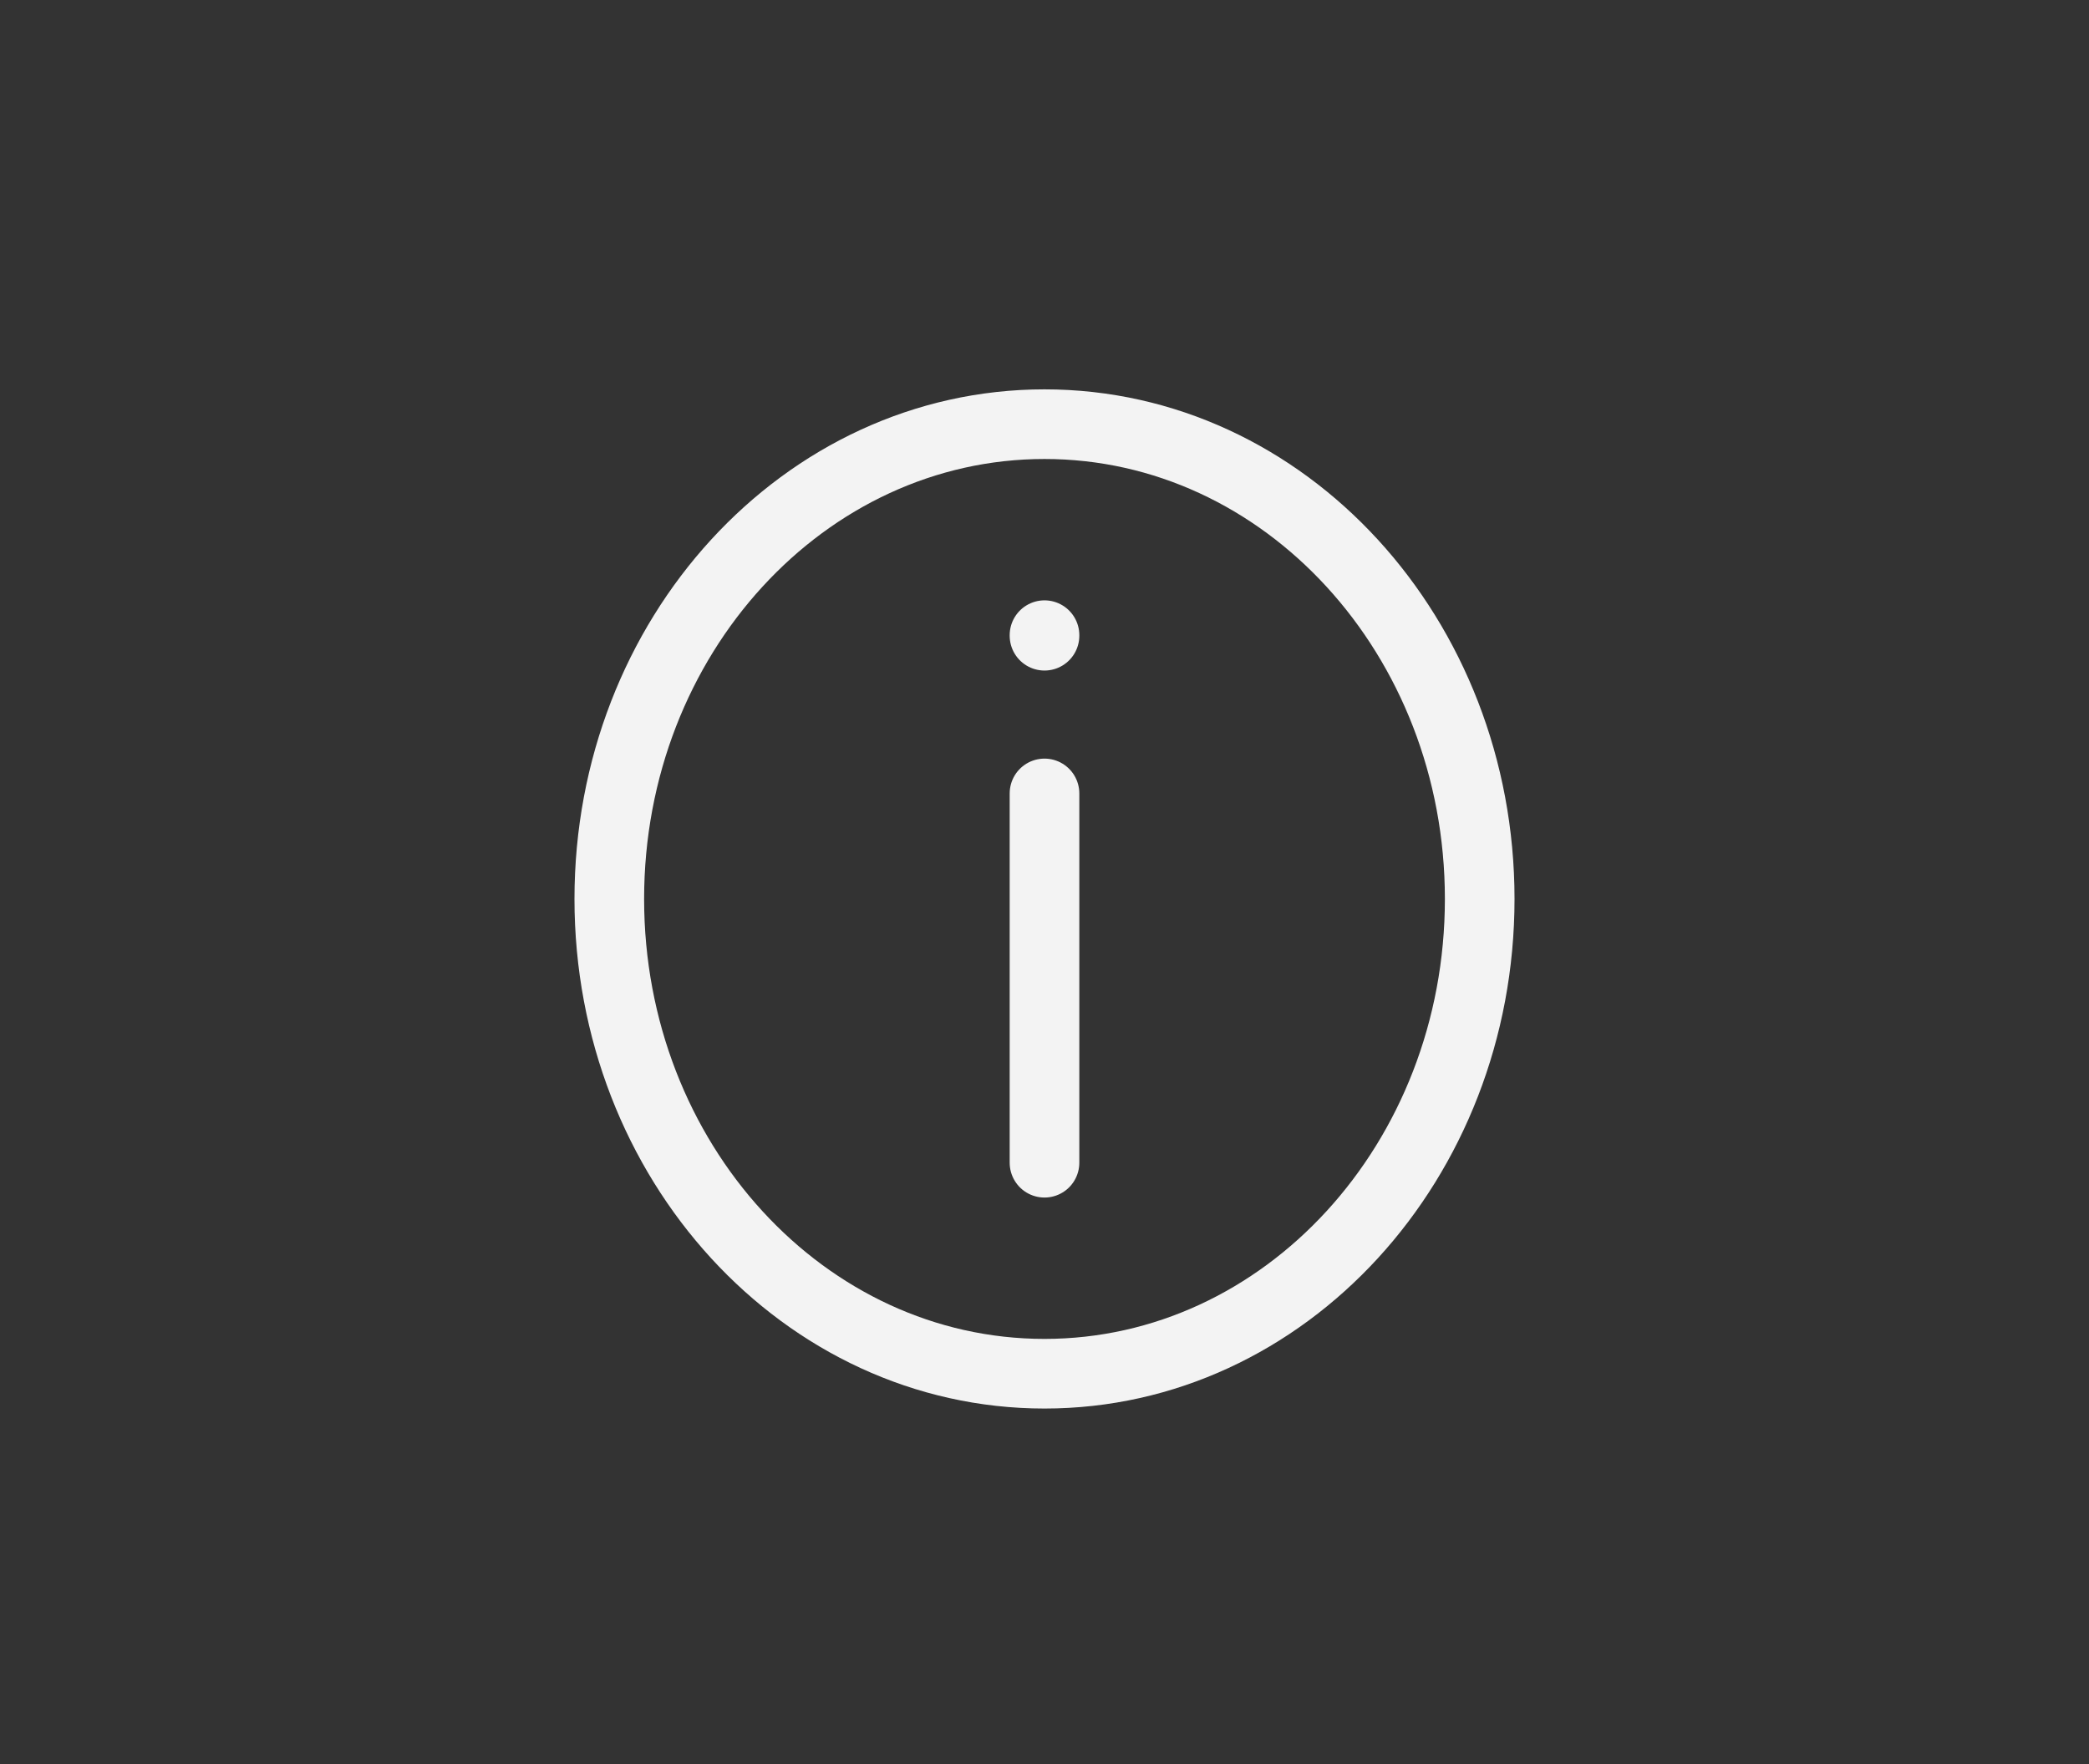 <svg width="45" height="38" viewBox="0 0 45 38" fill="none" xmlns="http://www.w3.org/2000/svg">
<rect x="0" y="0" width="45" height="38" fill="#333333" stroke="none"/>
<path d="M22.5 13.694V13.682M22.5 25.046L22.5 17.091M31.875 19.364C31.875 25.012 27.678 29.591 22.5 29.591C17.322 29.591 13.125 25.012 13.125 19.364C13.125 13.716 17.322 9.137 22.5 9.137C27.678 9.137 31.875 13.716 31.875 19.364Z" stroke="#F3F3F3" stroke-width="1.5" stroke-linecap="round" stroke-linejoin="round"/>
</svg>

